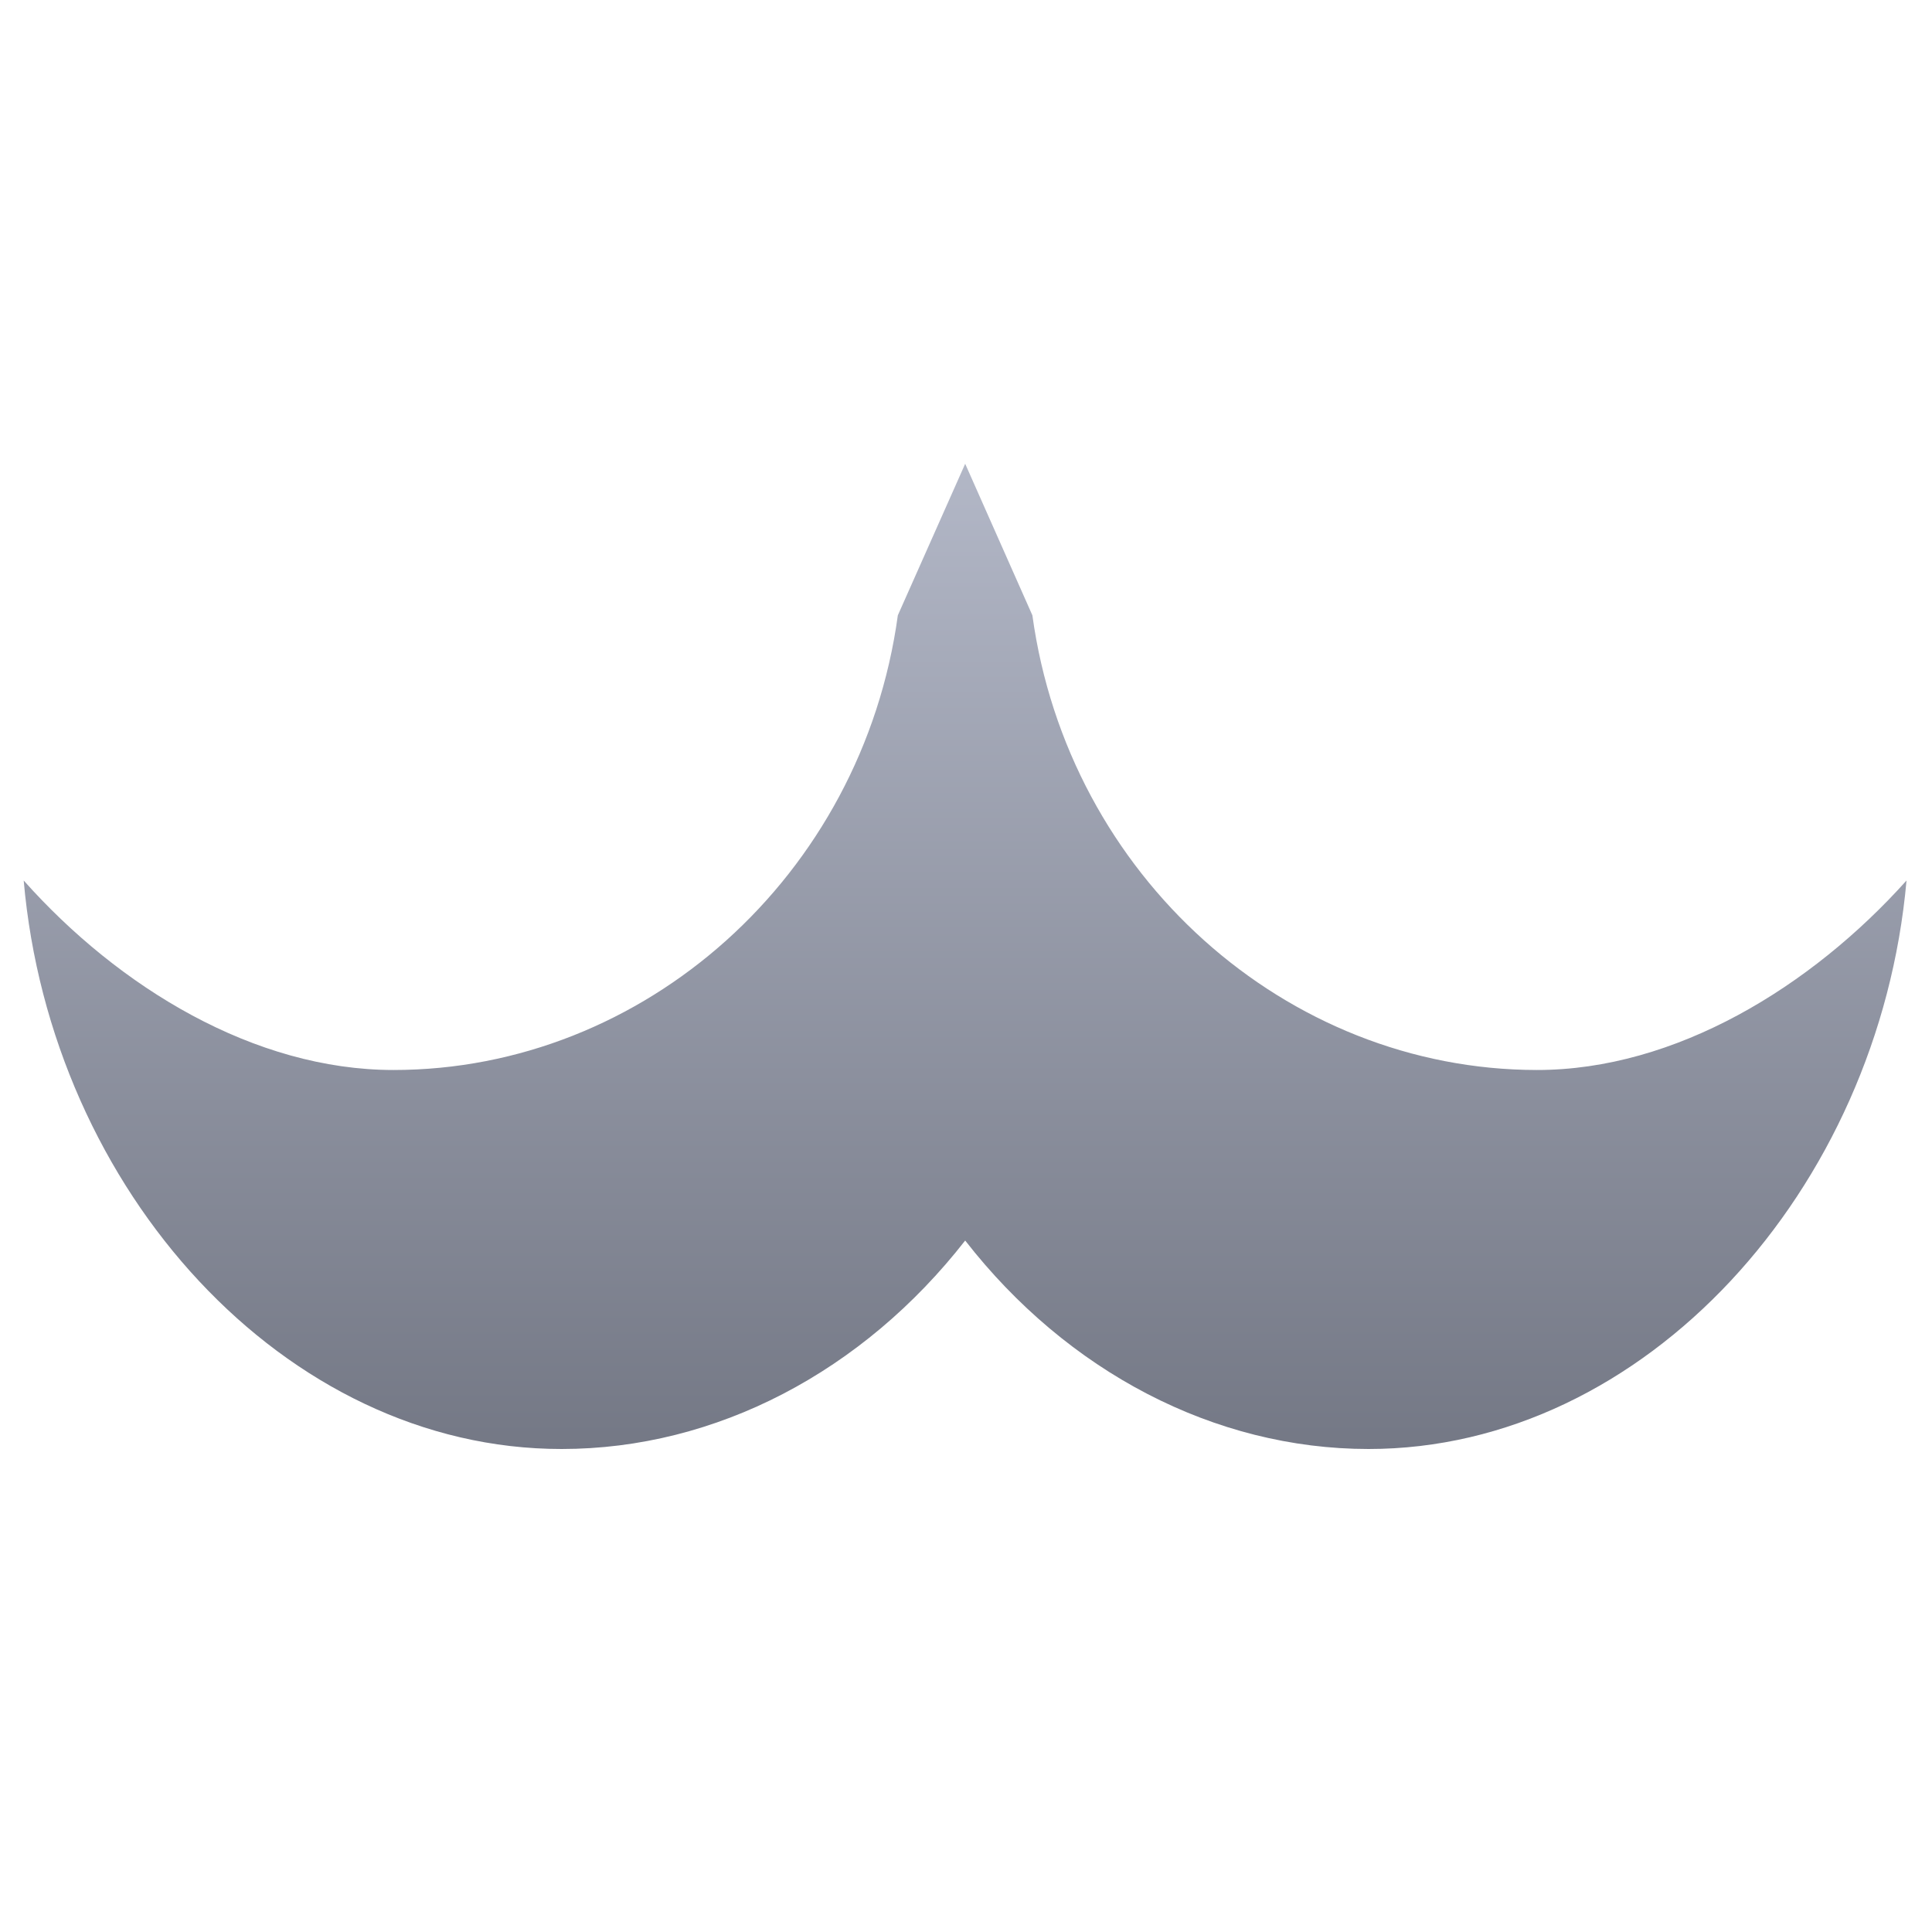 <svg xmlns="http://www.w3.org/2000/svg" xmlns:xlink="http://www.w3.org/1999/xlink" width="64" height="64" viewBox="0 0 64 64" version="1.1"><defs><linearGradient id="linear0" gradientUnits="userSpaceOnUse" x1="0" y1="0" x2="0" y2="1" gradientTransform="matrix(59.914,0,0,43.227,1.973,7.537)"><stop offset="0" style="stop-color:#c1c6d6;stop-opacity:1;"/><stop offset="1" style="stop-color:#6f7380;stop-opacity:1;"/></linearGradient></defs><g id="surface1"><path style=" stroke:none;fill-rule:nonzero;fill:url(#linear0);" d="M 29.742 20.383 C 28.559 29.023 21.336 35.445 13.035 35.445 C 8.426 35.445 3.938 32.711 0.785 29.168 C 1.684 39.445 9.441 48.004 18.605 48 C 23.727 48 28.59 45.43 31.973 41.094 C 35.348 45.43 40.223 48 45.336 48 C 54.48 48 62.242 39.422 63.156 29.168 C 60 32.688 55.5 35.449 50.906 35.445 C 42.609 35.438 35.387 29.02 34.199 20.383 L 31.973 15.363 Z M 29.742 20.383 "/></g></svg>
